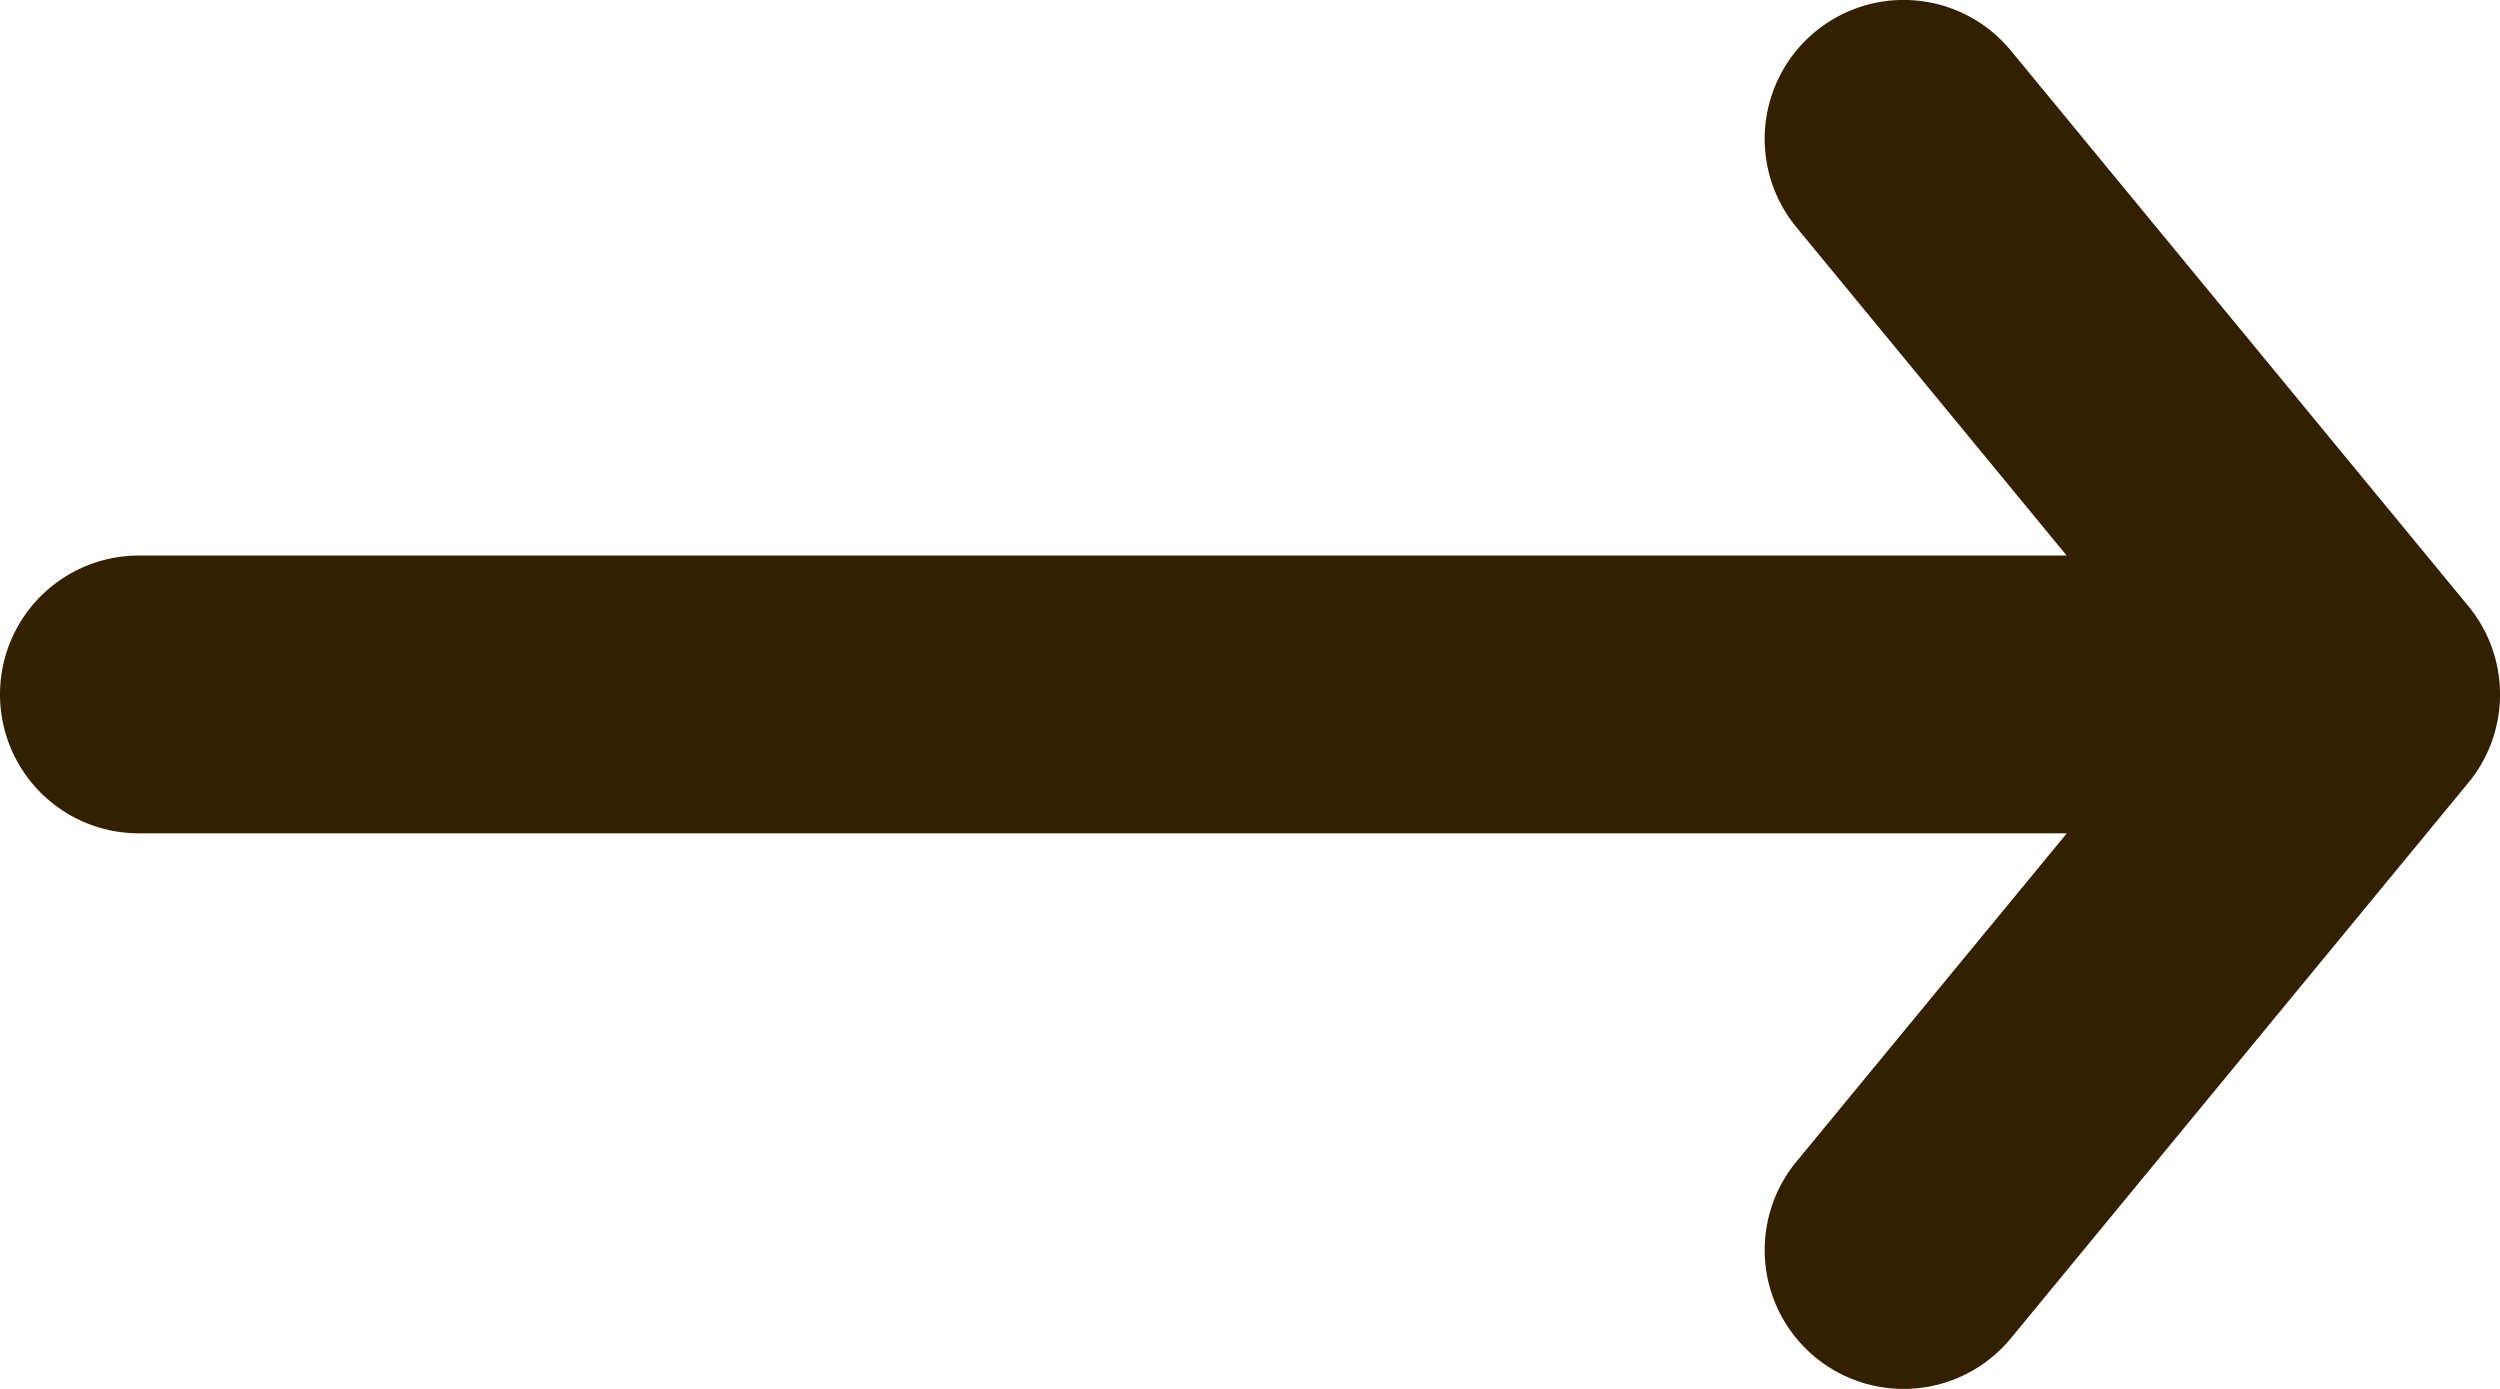 <svg width="18" height="10" fill="none" xmlns="http://www.w3.org/2000/svg"><path fill-rule="evenodd" clip-rule="evenodd" d="M13.07.228a1 1 0 0 1 1.408.136l3.294 4a1 1 0 0 1 0 1.272l-3.294 4a1 1 0 1 1-1.544-1.272L14.881 6H1a1 1 0 0 1 0-2h13.88l-1.946-2.364A1 1 0 0 1 13.07.228Z" fill="#332000"/></svg>